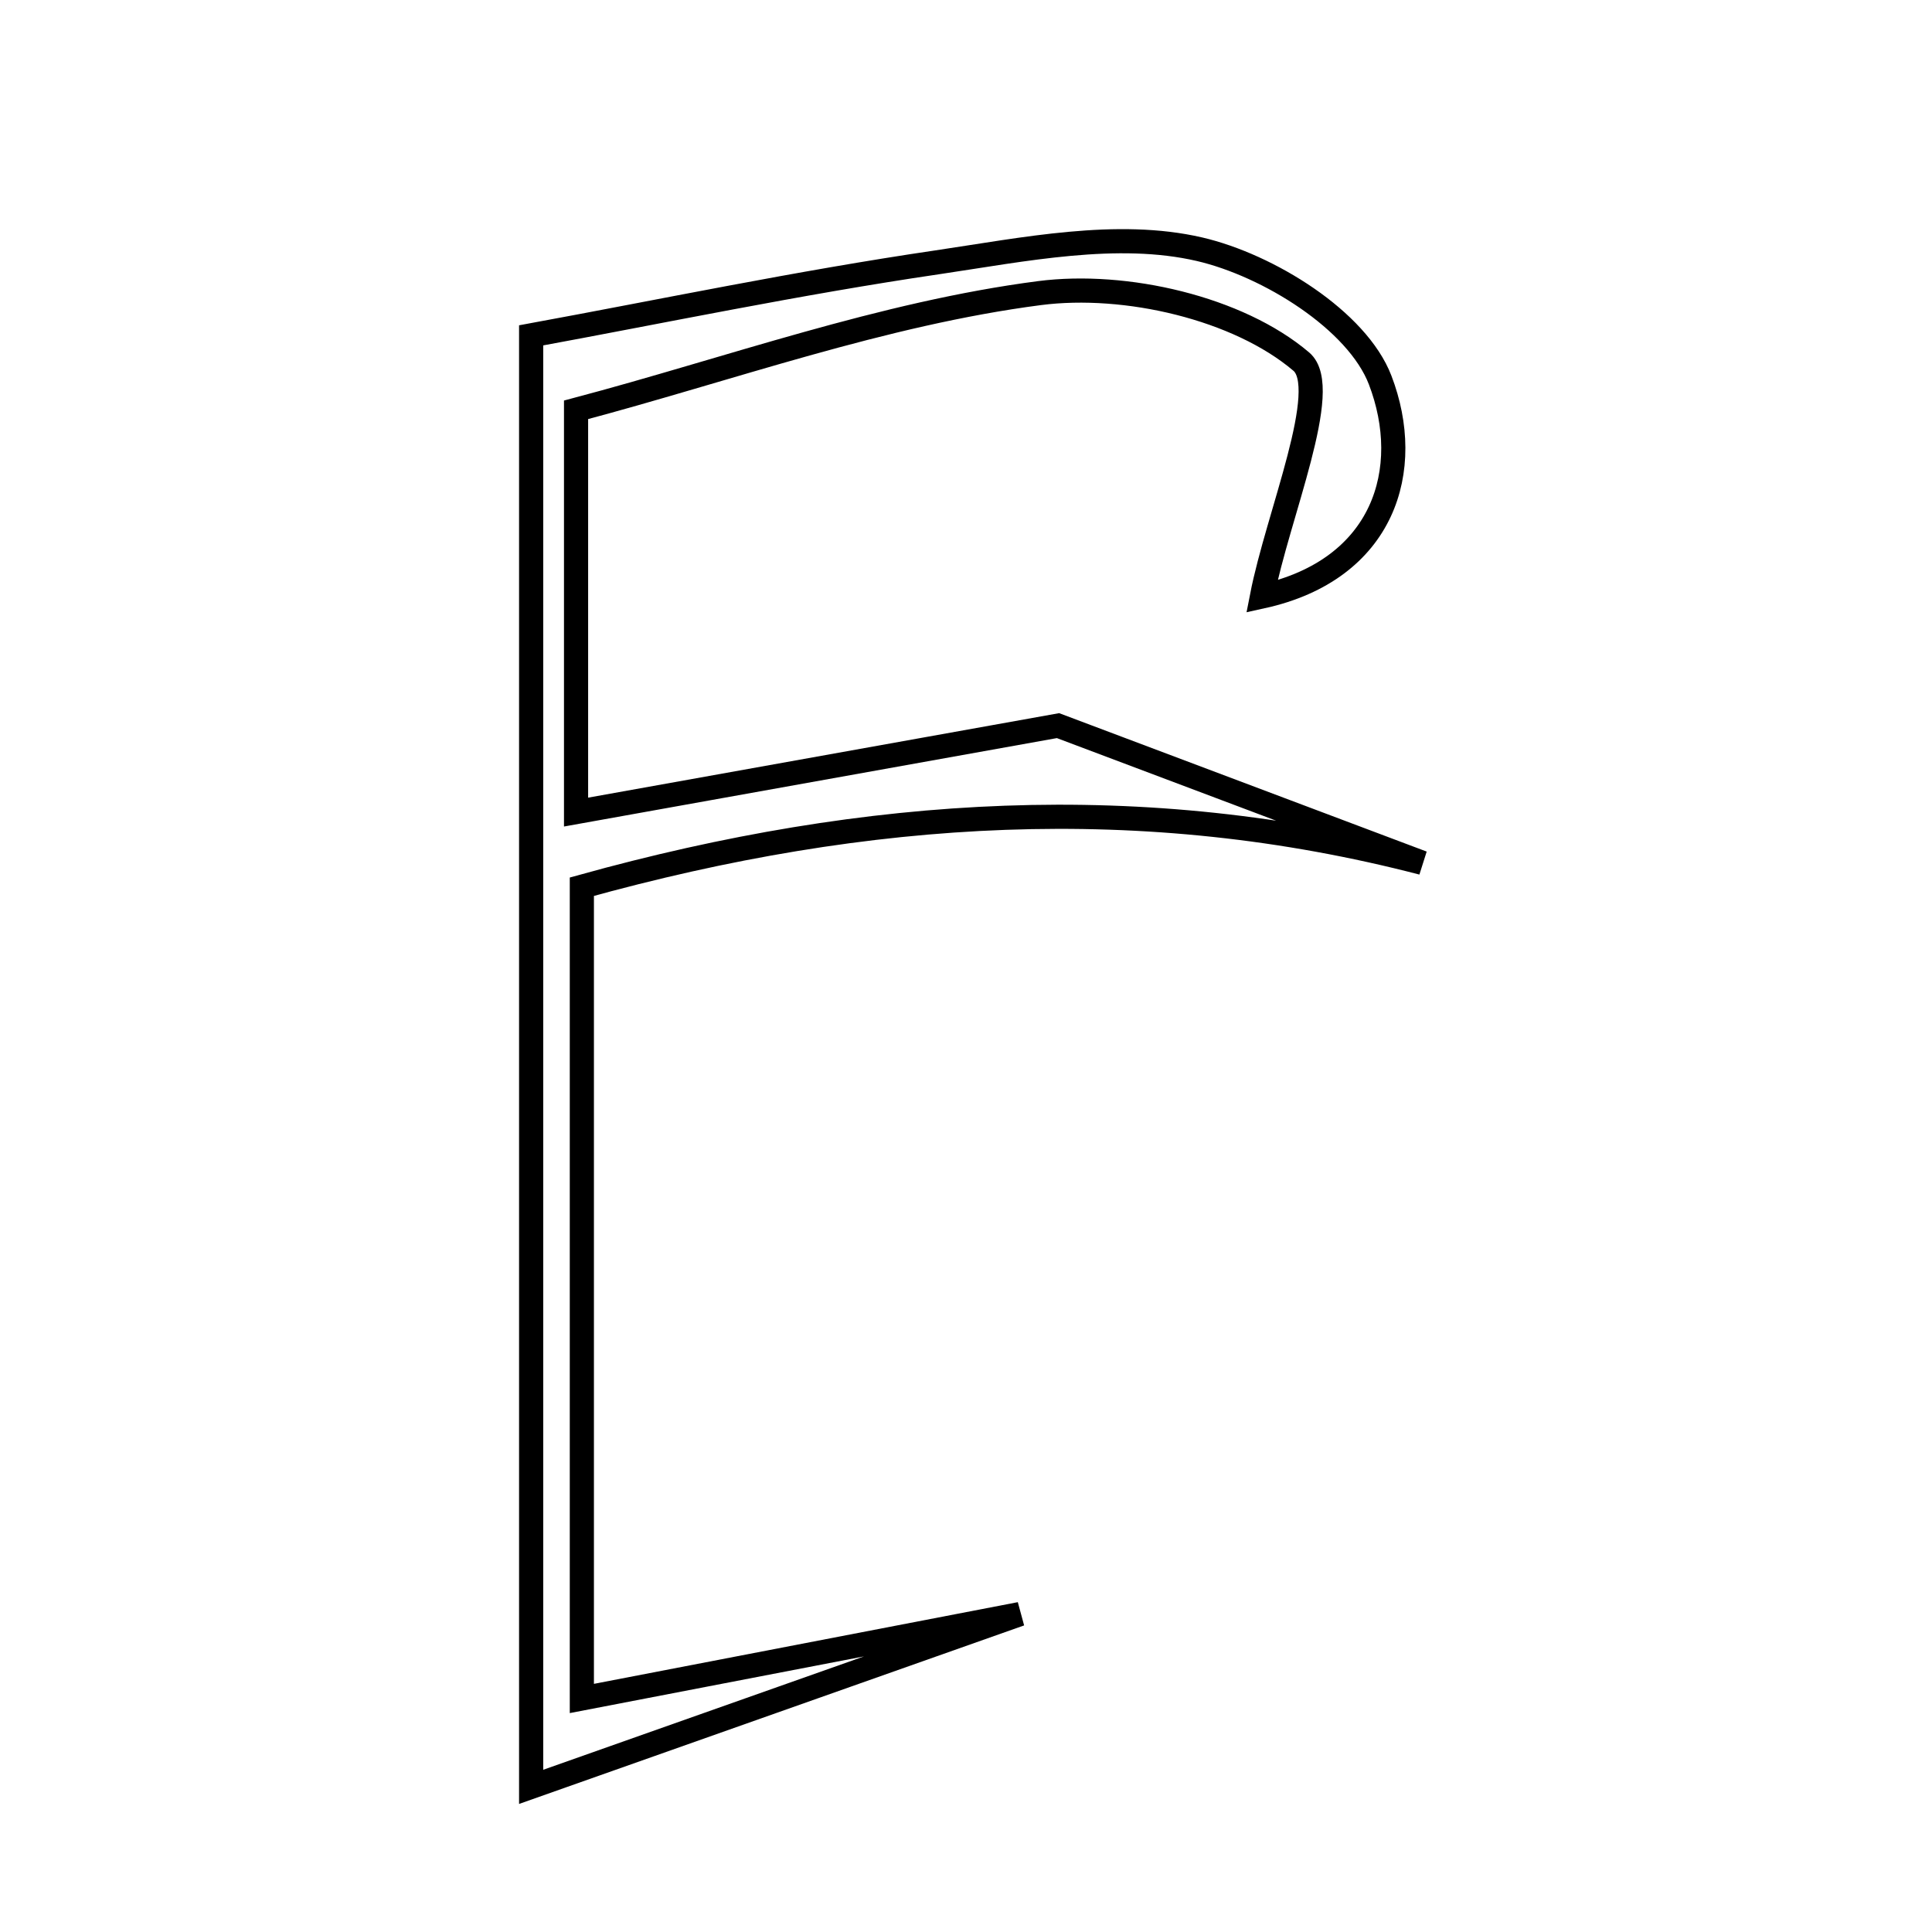 <svg xmlns="http://www.w3.org/2000/svg" viewBox="0.0 0.0 24.0 24.0" height="200px" width="200px"><path fill="none" stroke="black" stroke-width=".3" stroke-opacity="1.0"  filling="0" d="M14.901 3.096 C15.757 3.295 16.861 3.98 17.145 4.722 C17.569 5.829 17.197 7.076 15.676 7.41 C15.873 6.398 16.551 4.819 16.165 4.492 C15.382 3.826 13.982 3.503 12.914 3.641 C10.959 3.895 9.062 4.586 7.156 5.091 C7.156 6.856 7.156 8.298 7.156 10.088 C9.268 9.709 11.206 9.362 13.143 9.014 C14.652 9.583 16.161 10.151 17.67 10.719 C14.21 9.821 10.794 10.024 7.228 11.015 C7.228 14.398 7.228 17.661 7.228 21.099 C9.129 20.733 10.9 20.392 12.672 20.05 C10.757 20.727 8.843 21.403 6.598 22.197 C6.598 15.795 6.598 9.961 6.598 4.166 C8.201 3.872 9.913 3.513 11.64 3.259 C12.721 3.099 13.879 2.859 14.901 3.096"></path></svg>